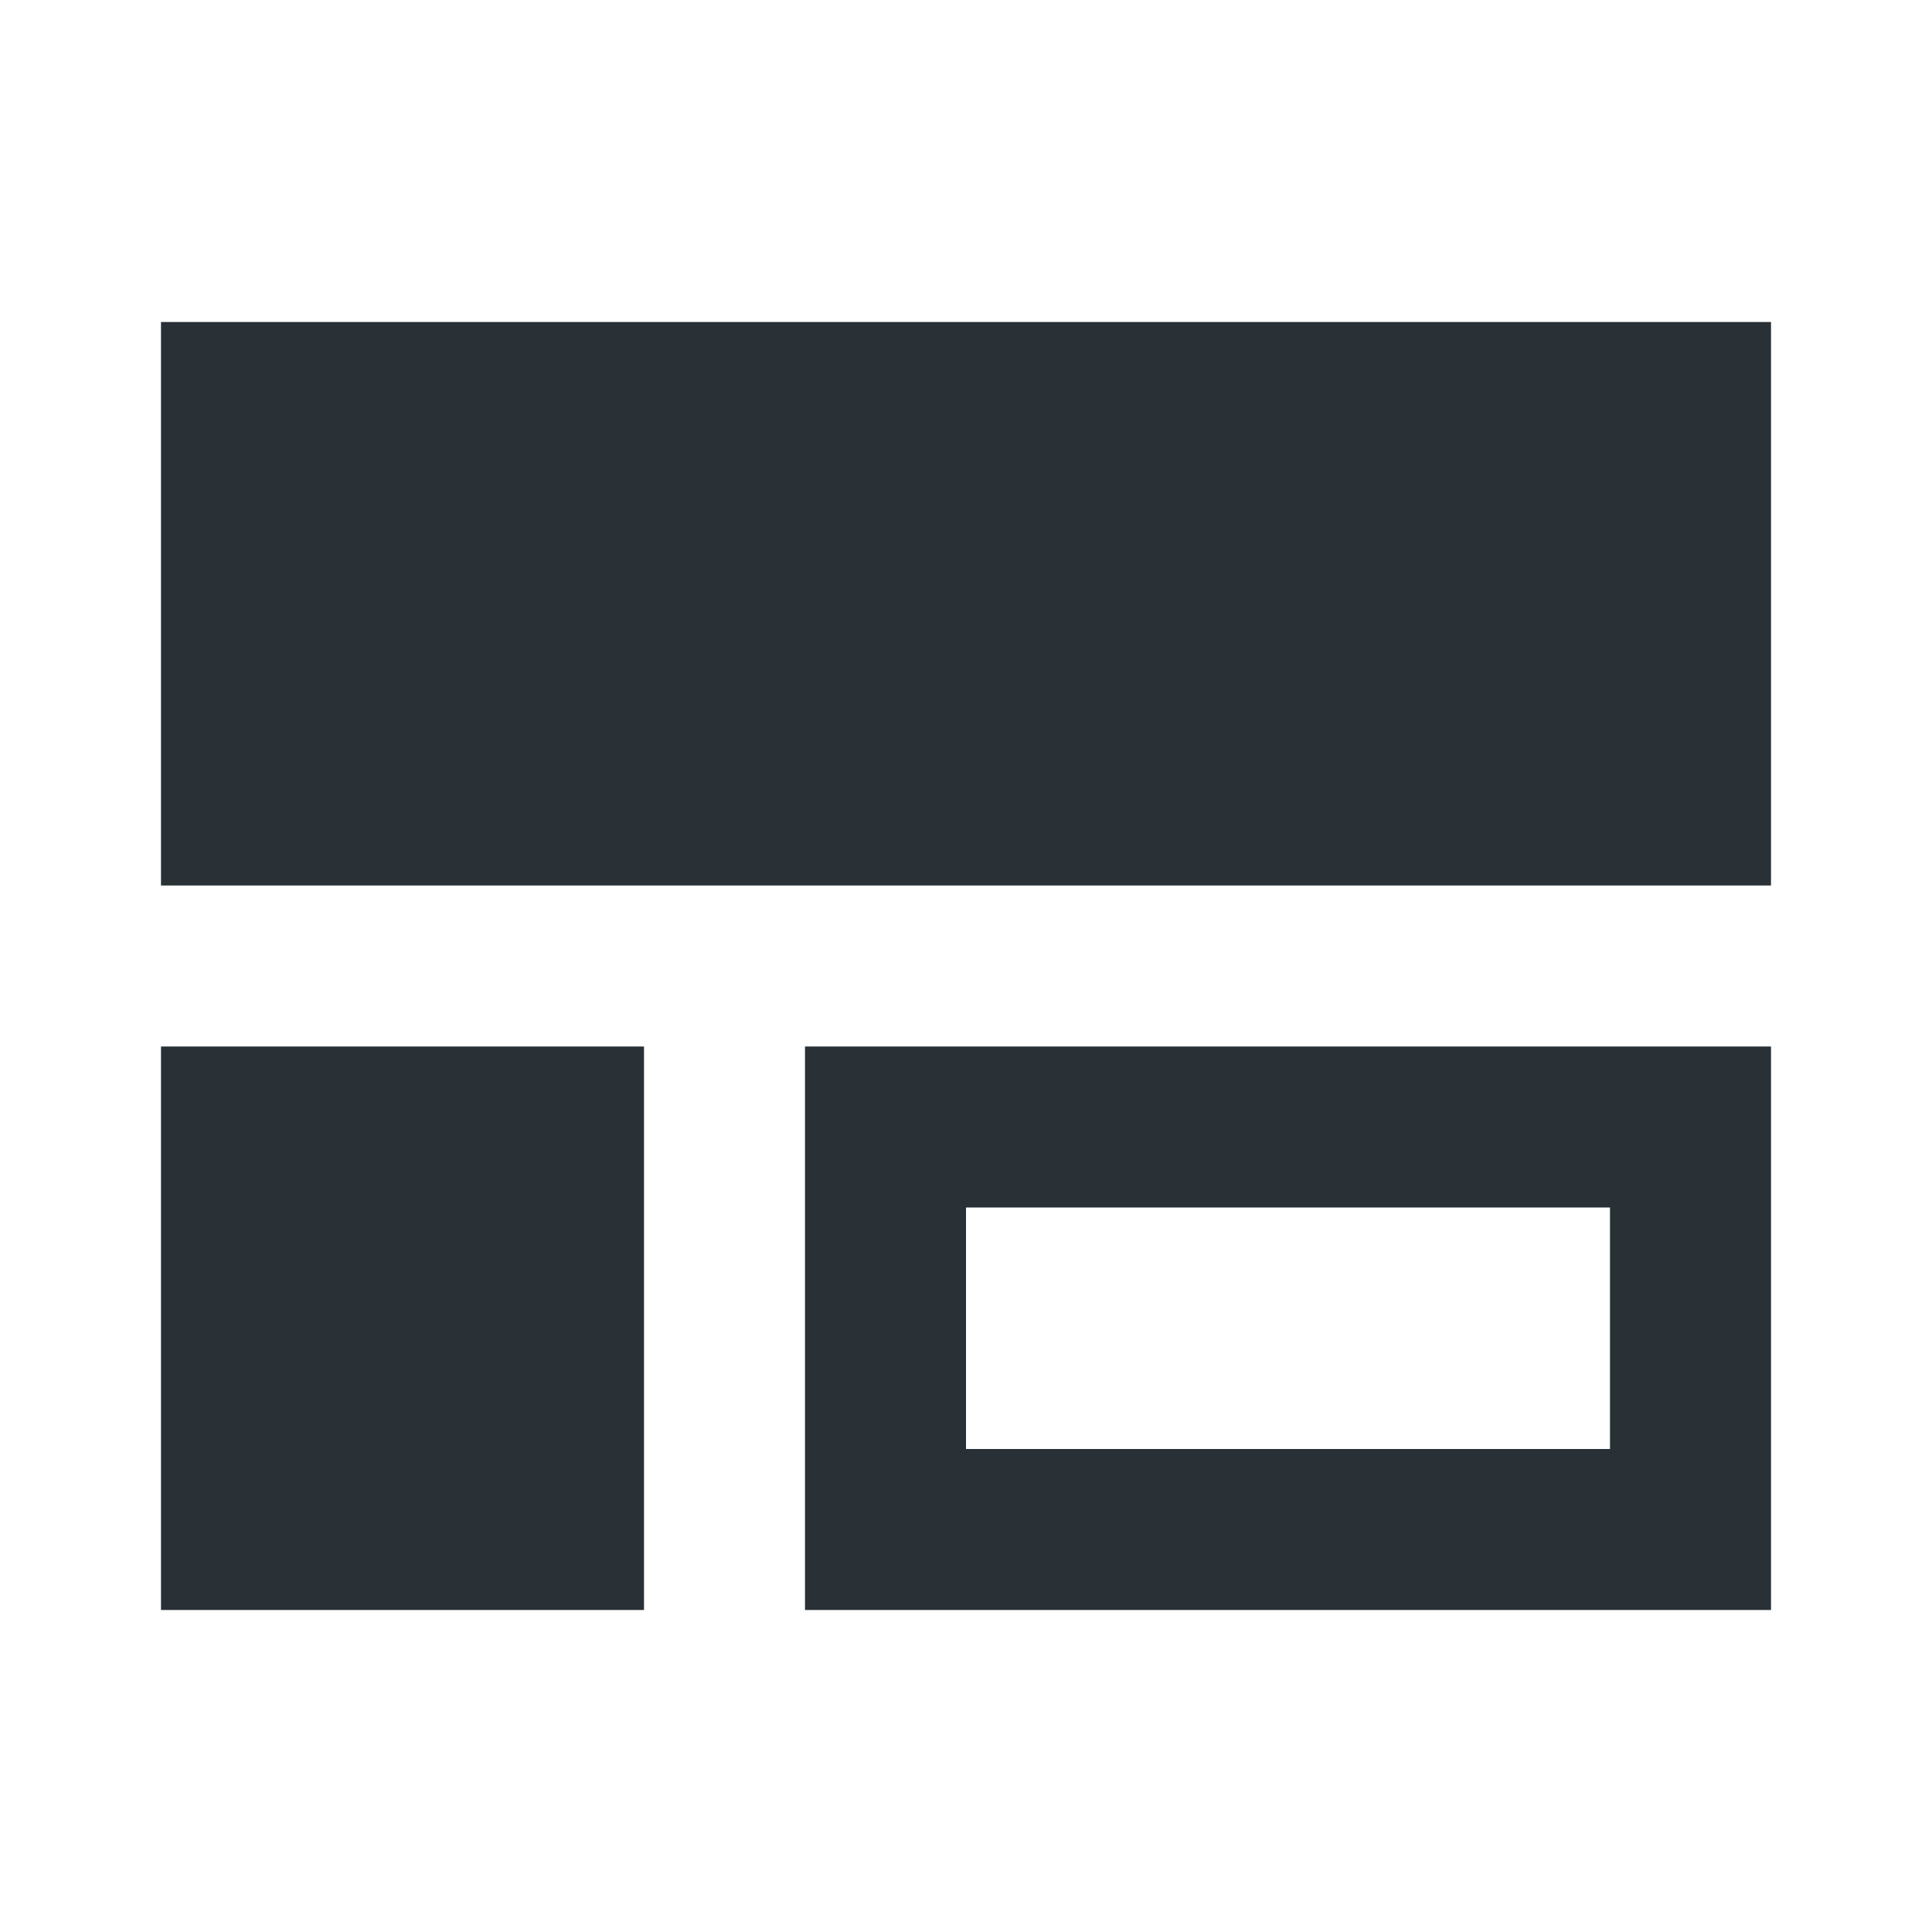 <svg width="24" height="24" viewBox="0 0 24 24" fill="none" xmlns="http://www.w3.org/2000/svg">
<path d="M2 4V11H22V4H2Z" fill="#293136"/>
<path d="M2 13V20H8V13H2Z" fill="#293136"/>
<path fill-rule="evenodd" clip-rule="evenodd" d="M10 13V20H22V13H10ZM12 18V15H20V18H12Z" fill="#293136"/>
</svg>
